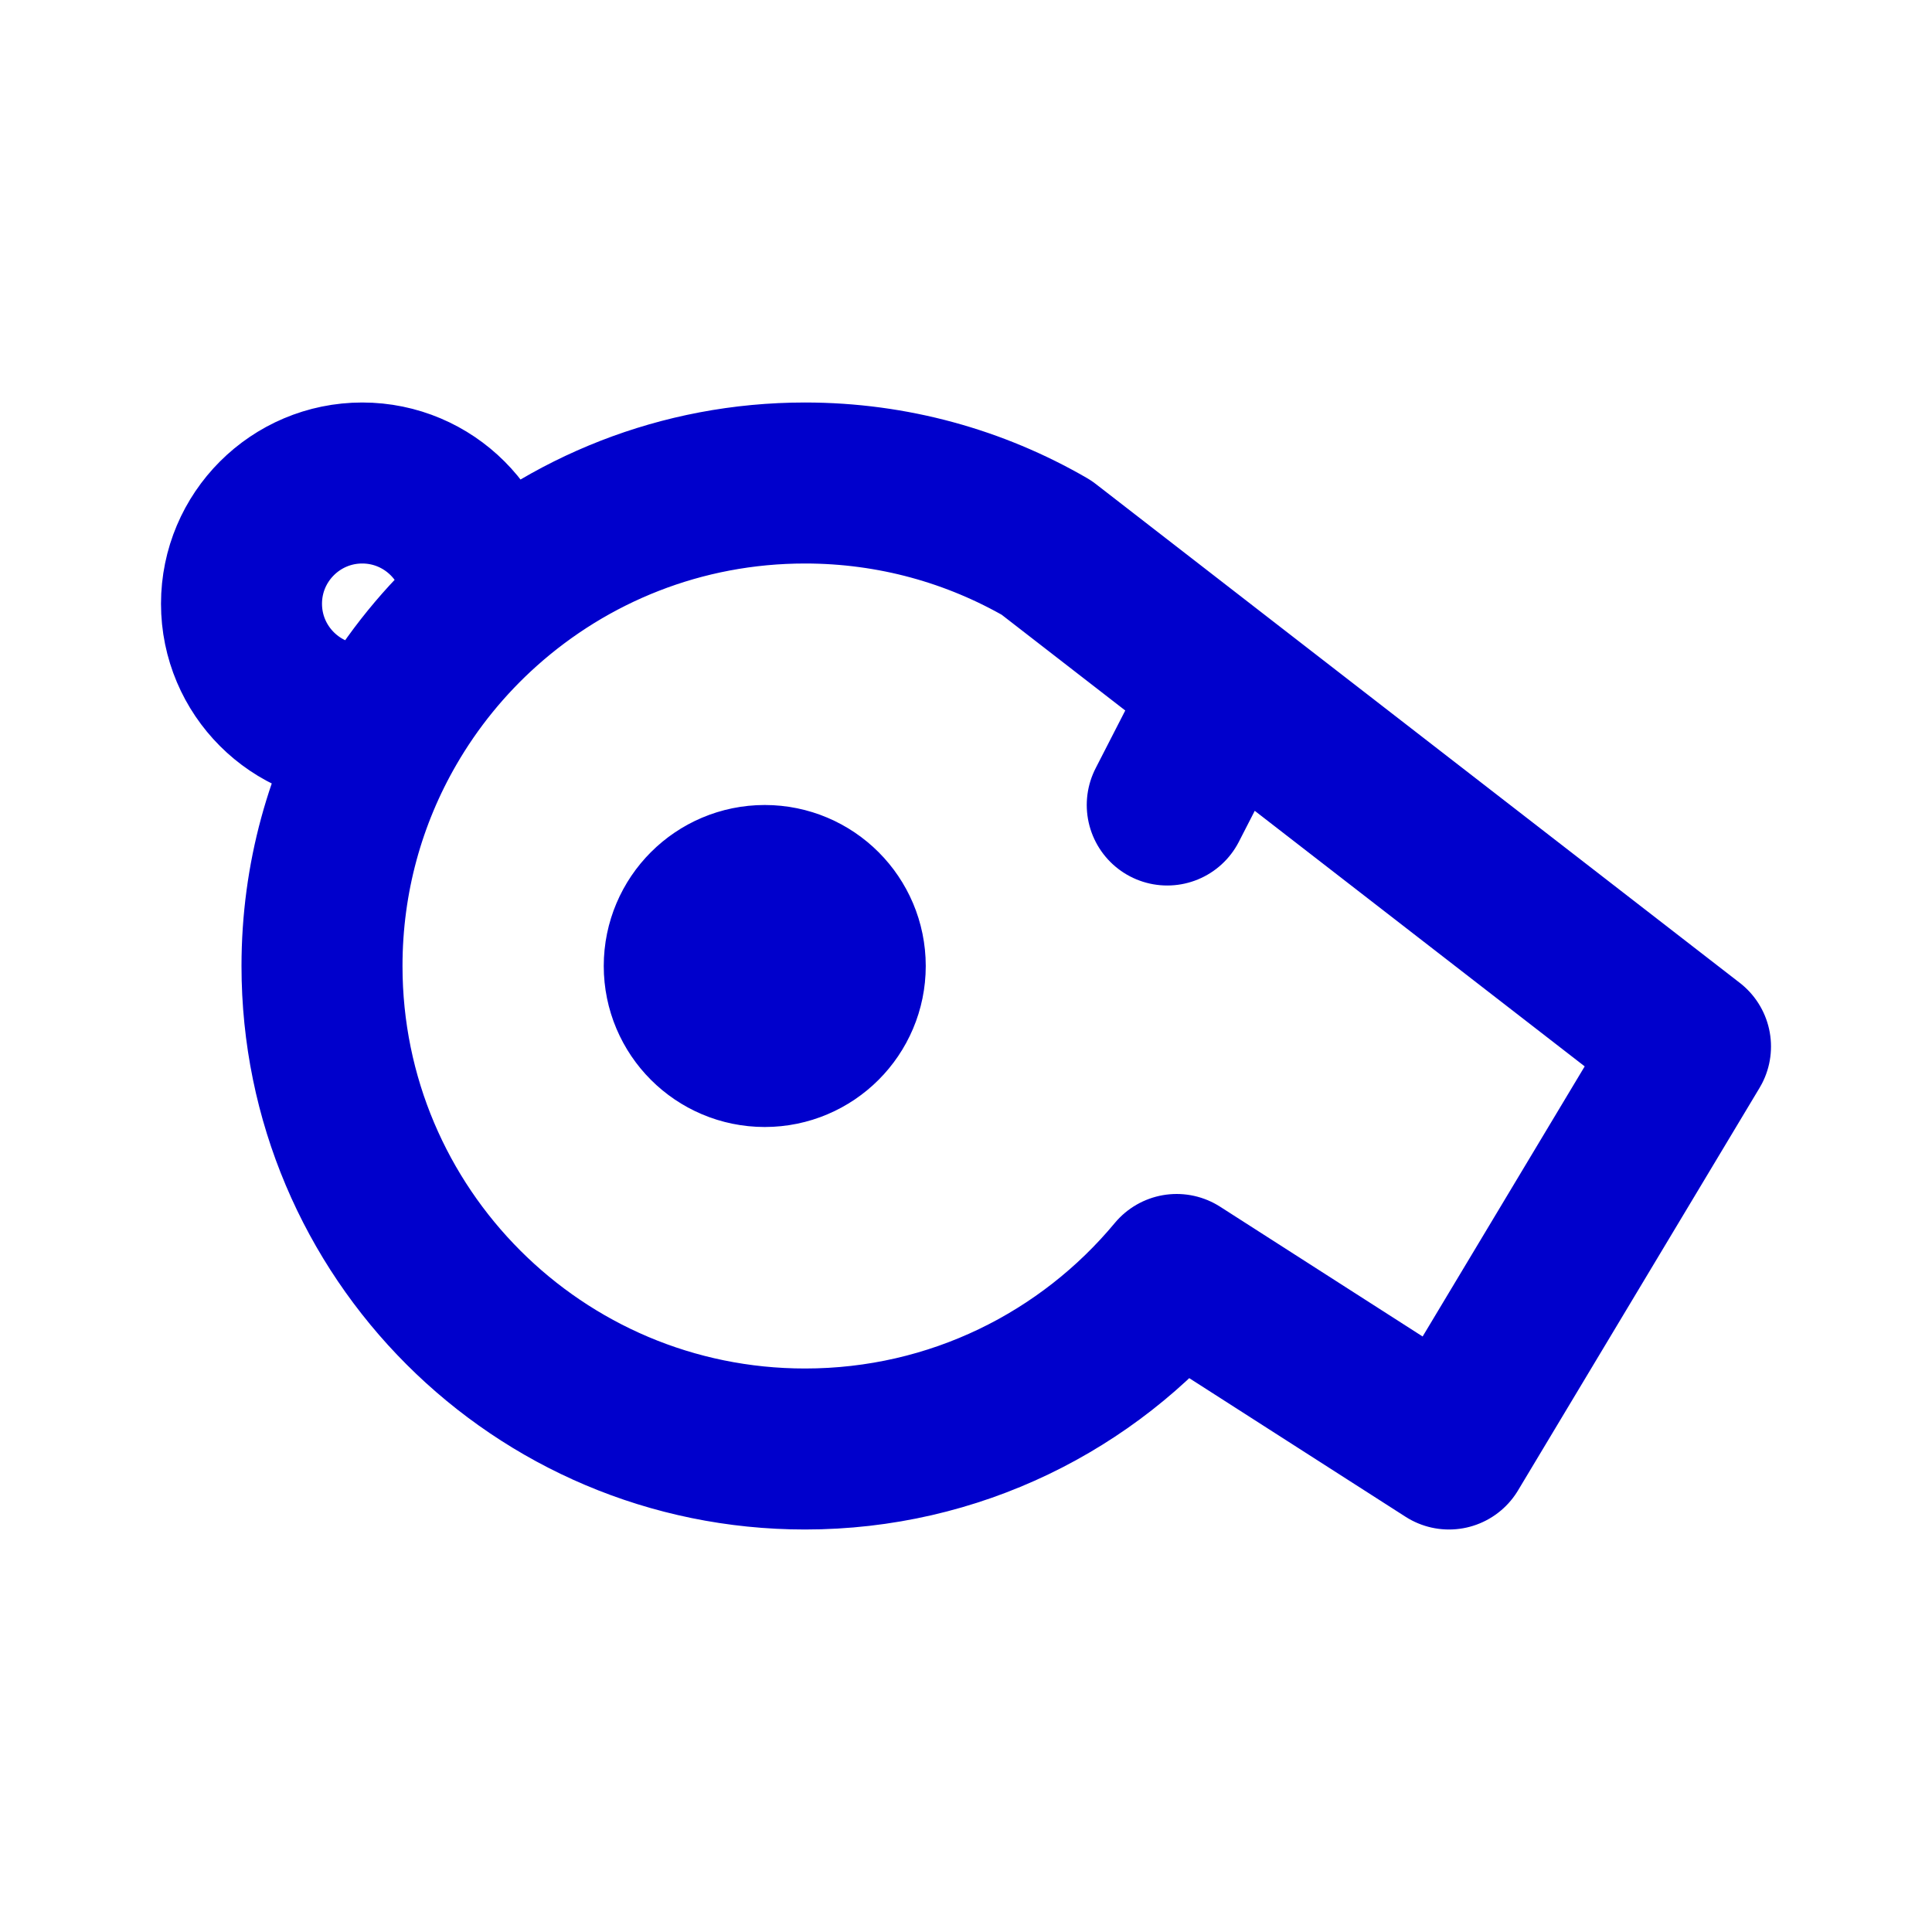 <svg width="24" height="24" viewBox="0 0 24 24" fill="none" xmlns="http://www.w3.org/2000/svg">
<path d="M15.247 8.544L13 6.803C12.117 6.292 11.093 6 10 6C8.463 6 7.062 6.578 6 7.528M15.247 8.544L21 13L18 18L14.617 15.832C13.517 17.157 11.857 18 10 18C6.686 18 4 15.314 4 12C4 10.907 4.292 9.883 4.803 9M15.247 8.544L14.5 10M4.803 9H4.5C3.672 9 3 8.328 3 7.5C3 6.672 3.672 6 4.5 6C5.328 6 6 6.672 6 7.5V7.528M4.803 9C5.122 8.448 5.527 7.951 6 7.528M10.5 12C10.5 12.552 10.052 13 9.5 13C8.948 13 8.5 12.552 8.5 12C8.5 11.448 8.948 11 9.5 11C10.052 11 10.5 11.448 10.5 12Z" stroke="#0000CC" stroke-width="2" stroke-linecap="round" stroke-linejoin="round"/>
</svg>

